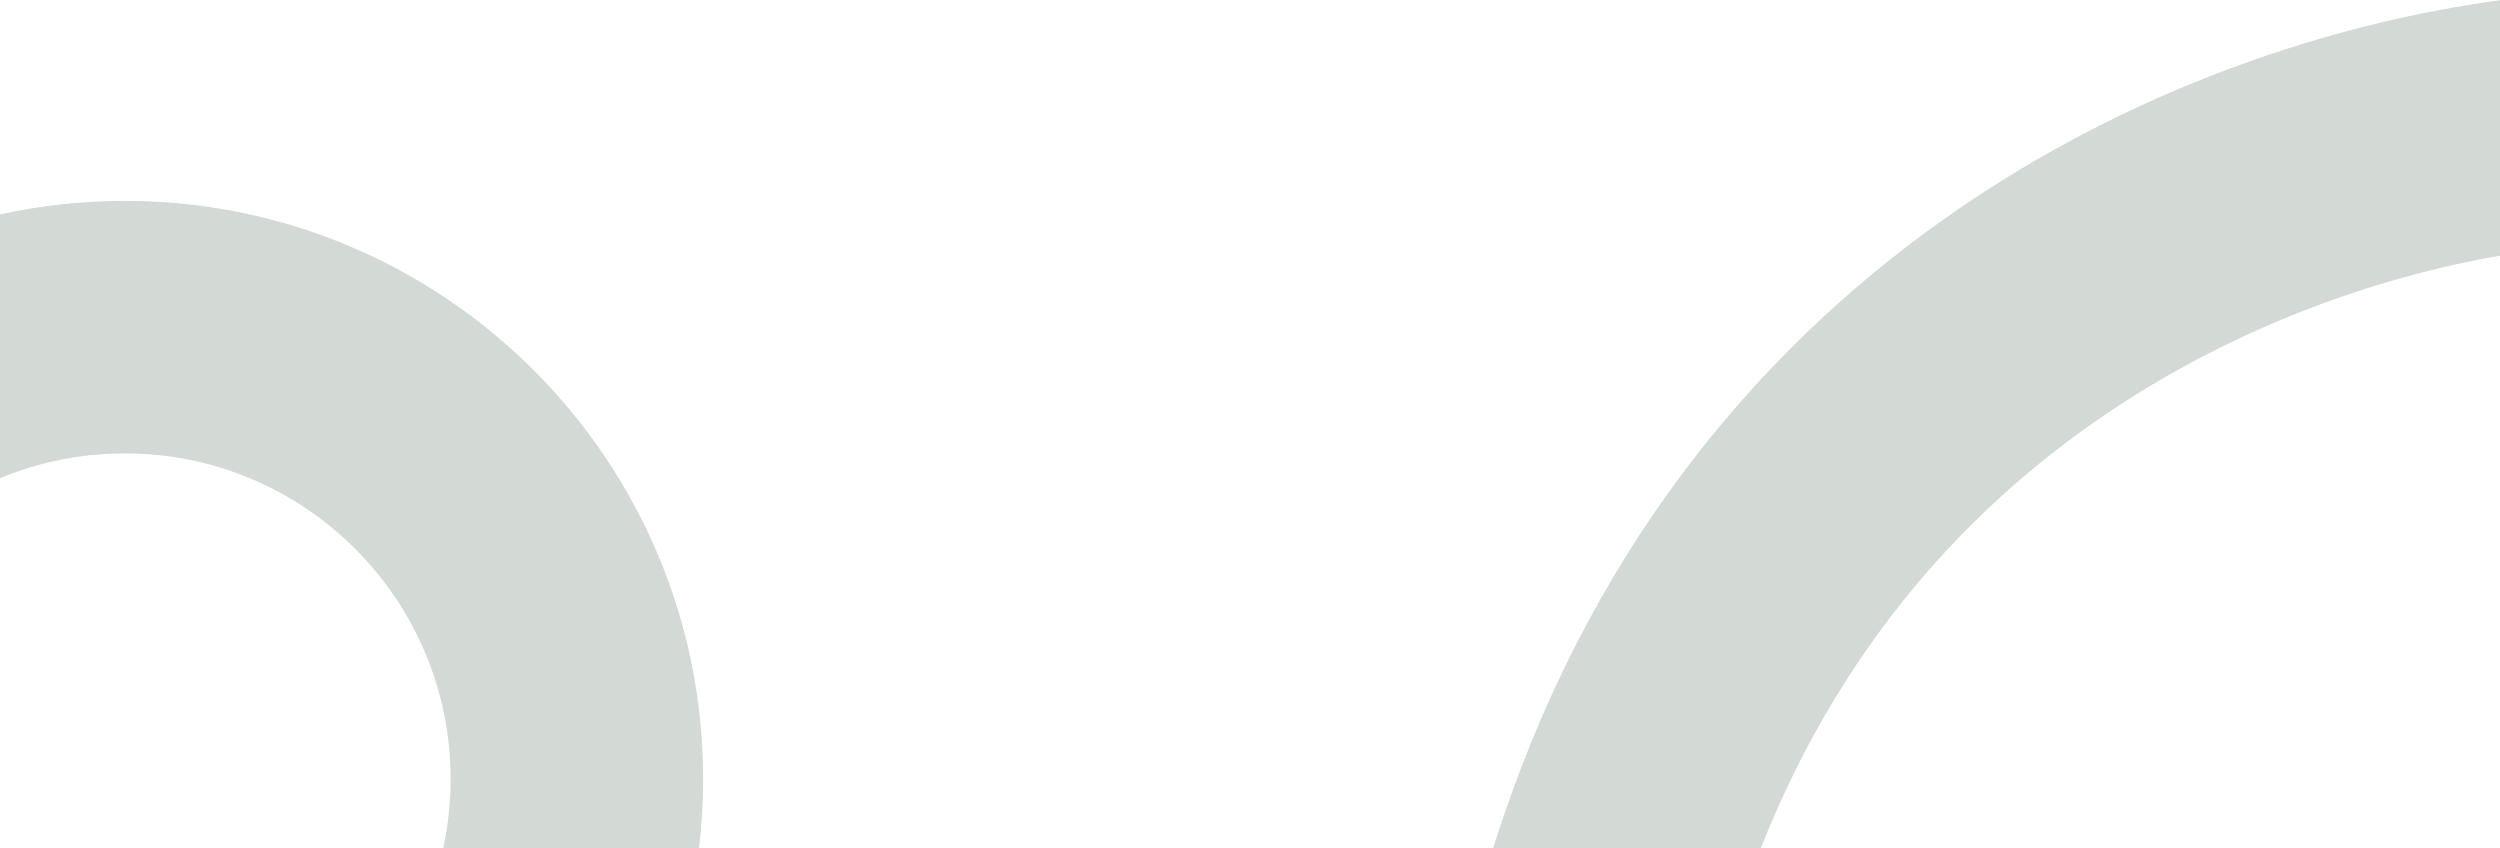 <svg width="1792" height="608" viewBox="0 0 1792 608" fill="none" xmlns="http://www.w3.org/2000/svg">
<g filter="url(#filter0_ii_13_60)">
<path fill-rule="evenodd" clip-rule="evenodd" d="M1393.04 157.349C1527.19 62.332 1673.76 16.124 1792 0.166V183.259C1704.08 198.487 1596.47 235.067 1497.66 305.051C1404.63 370.944 1317.74 467.492 1262.13 608H1070.28C1135.75 399.053 1256.94 253.75 1393.04 157.349ZM504 558.5C504 575.251 503.006 591.769 501.075 608H317.743C321.187 592.046 323 575.485 323 558.5C323 429.542 218.458 325 89.5 325C57.794 325 27.564 331.319 0 342.768V153.688C28.823 147.344 58.771 144 89.5 144C318.422 144 504 329.578 504 558.5Z" fill="#D3D9D4"/>
</g>
<defs>
<filter id="filter0_ii_13_60" x="-5" y="-4.833" width="1802" height="617.833" filterUnits="userSpaceOnUse" color-interpolation-filters="sRGB">
<feFlood flood-opacity="0" result="BackgroundImageFix"/>
<feBlend mode="normal" in="SourceGraphic" in2="BackgroundImageFix" result="shape"/>
<feColorMatrix in="SourceAlpha" type="matrix" values="0 0 0 0 0 0 0 0 0 0 0 0 0 0 0 0 0 0 127 0" result="hardAlpha"/>
<feOffset dx="-5" dy="-5"/>
<feGaussianBlur stdDeviation="5"/>
<feComposite in2="hardAlpha" operator="arithmetic" k2="-1" k3="1"/>
<feColorMatrix type="matrix" values="0 0 0 0 0.886 0 0 0 0 0.91 0 0 0 0 0.89 0 0 0 1 0"/>
<feBlend mode="normal" in2="shape" result="effect1_innerShadow_13_60"/>
<feColorMatrix in="SourceAlpha" type="matrix" values="0 0 0 0 0 0 0 0 0 0 0 0 0 0 0 0 0 0 127 0" result="hardAlpha"/>
<feOffset dx="5" dy="5"/>
<feGaussianBlur stdDeviation="5"/>
<feComposite in2="hardAlpha" operator="arithmetic" k2="-1" k3="1"/>
<feColorMatrix type="matrix" values="0 0 0 0 0.769 0 0 0 0 0.792 0 0 0 0 0.773 0 0 0 1 0"/>
<feBlend mode="normal" in2="effect1_innerShadow_13_60" result="effect2_innerShadow_13_60"/>
</filter>
</defs>
</svg>
